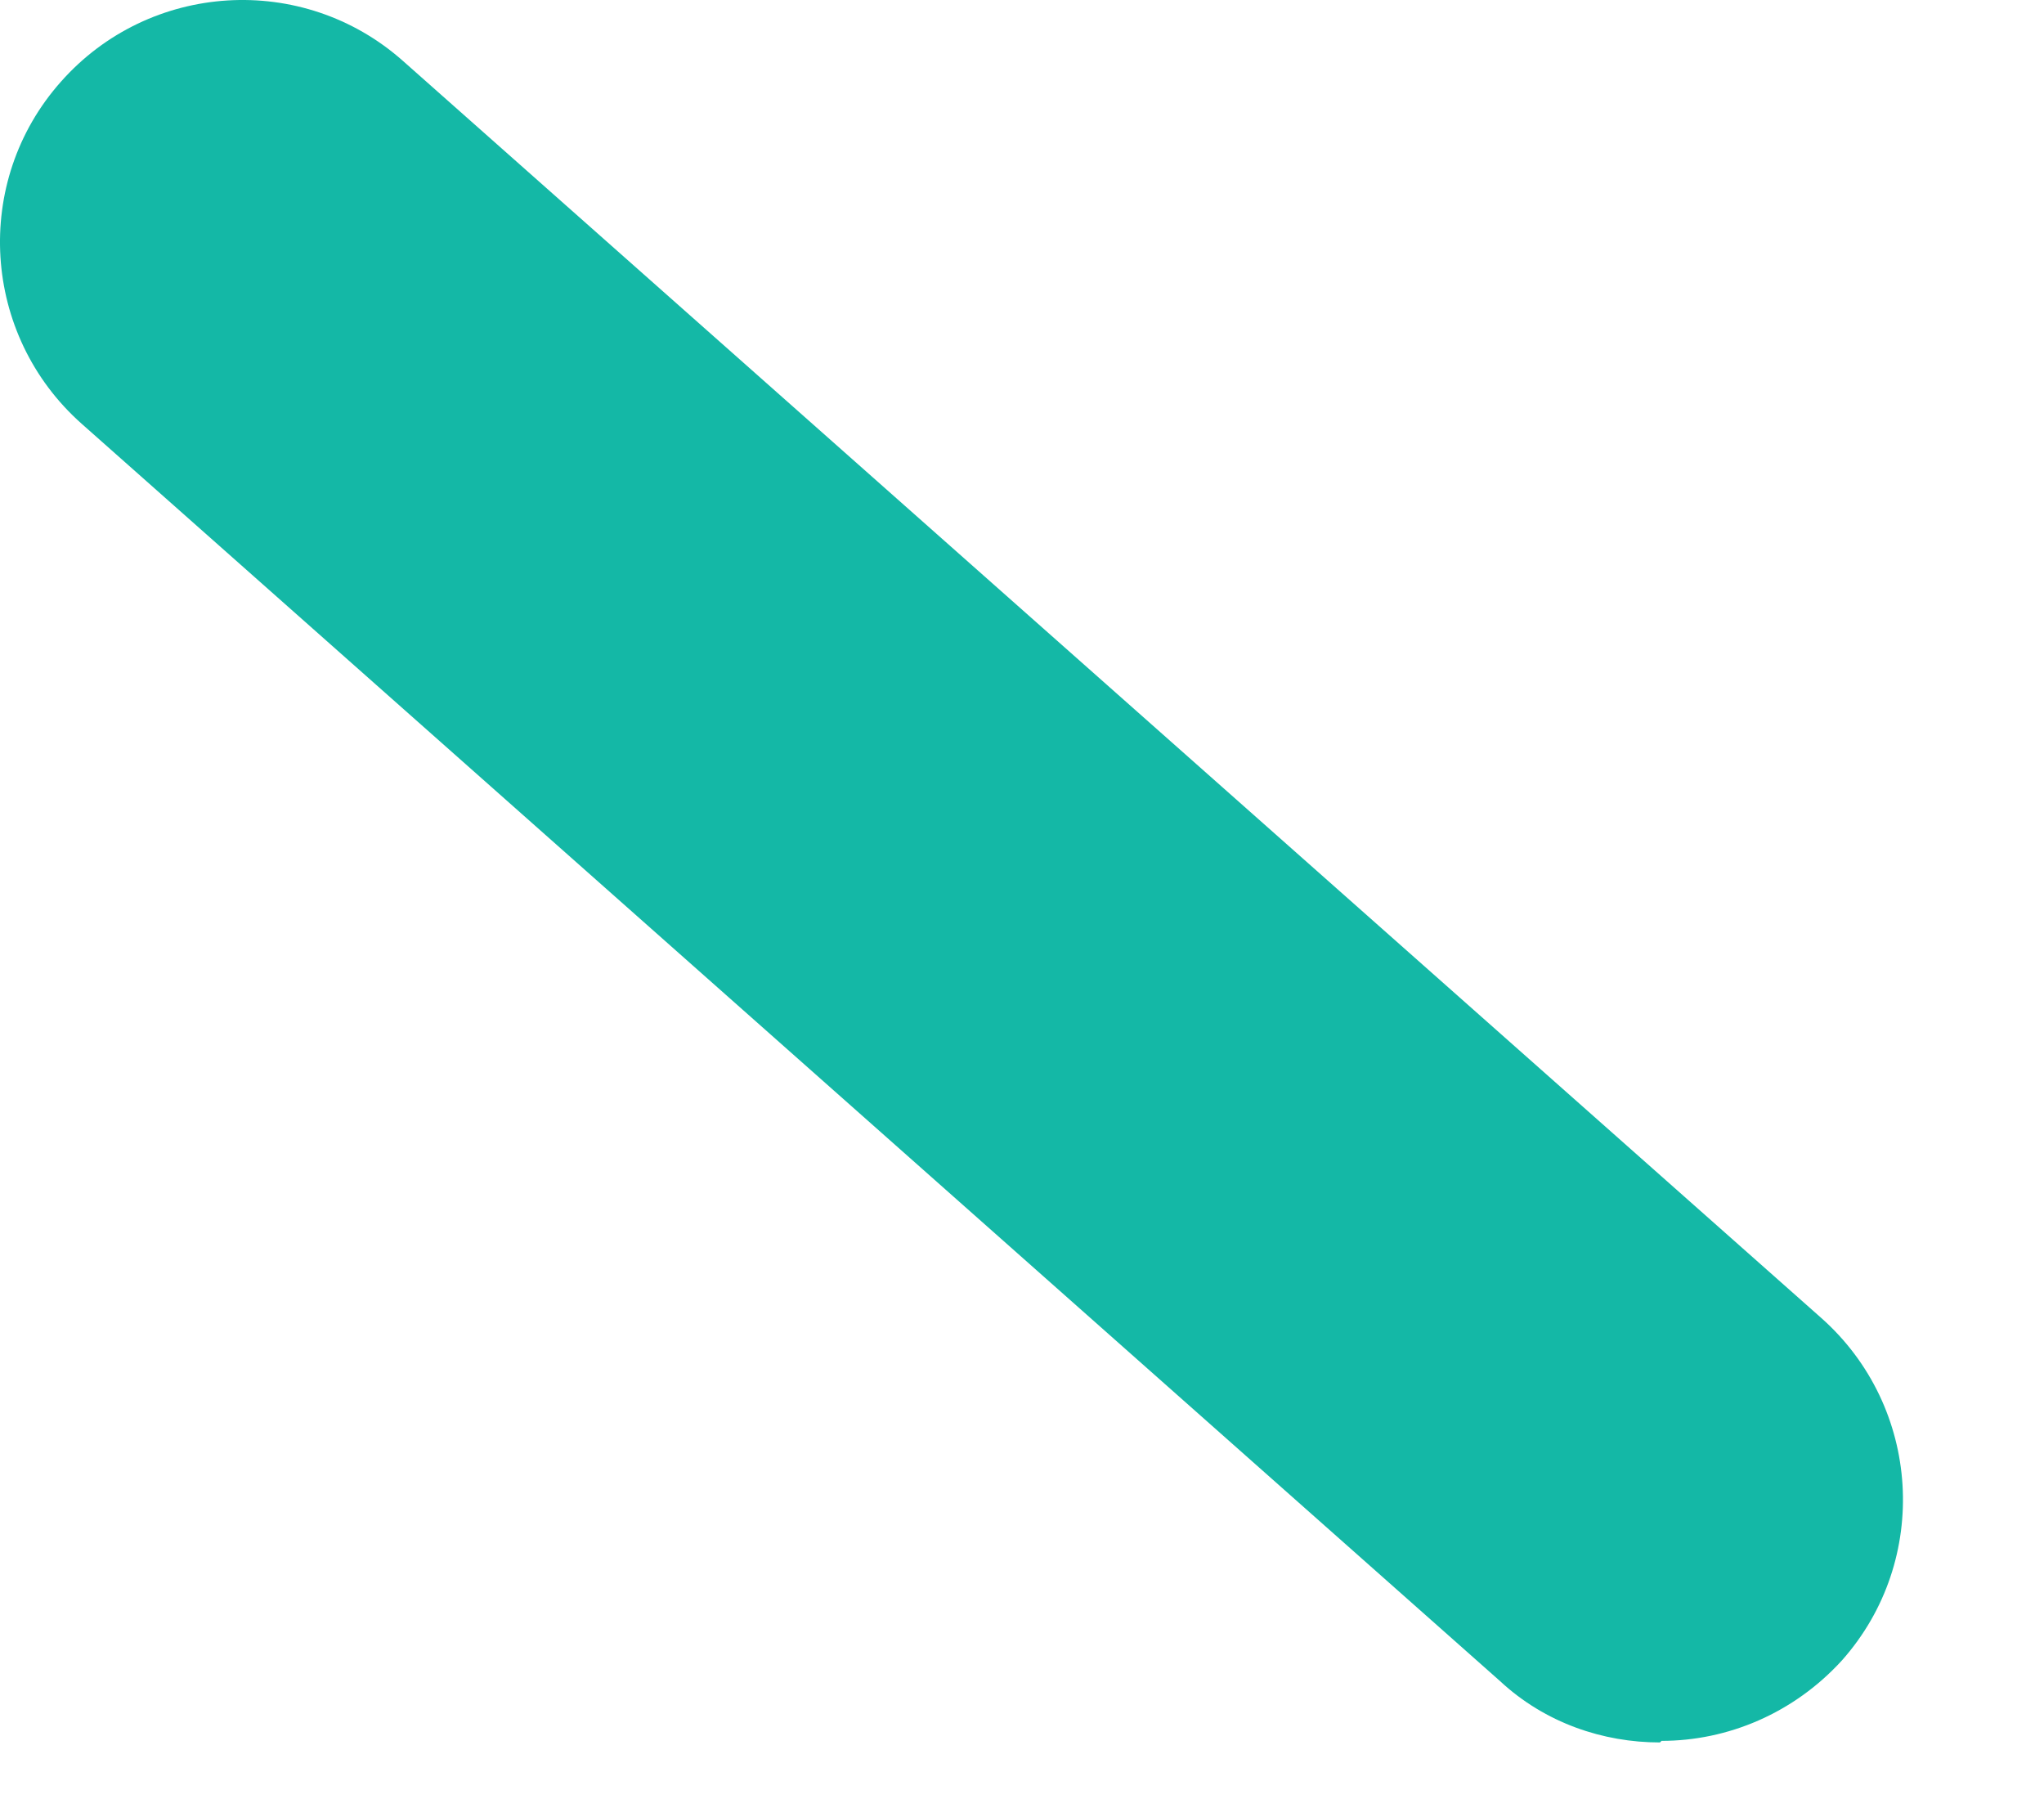 <svg preserveAspectRatio="none" width="100%" height="100%" overflow="visible" style="display: block;" viewBox="0 0 9 8" fill="none" xmlns="http://www.w3.org/2000/svg">
<path id="Vector" d="M7.309 7.671C7.06 7.671 6.804 7.586 6.605 7.401L0.36 1.866C-0.081 1.475 -0.123 0.8 0.268 0.36C0.658 -0.081 1.333 -0.123 1.774 0.268L8.019 5.802C8.46 6.193 8.502 6.868 8.111 7.309C7.898 7.543 7.607 7.664 7.316 7.664L7.309 7.671Z" fill="#14B8A6"/>
</svg>
